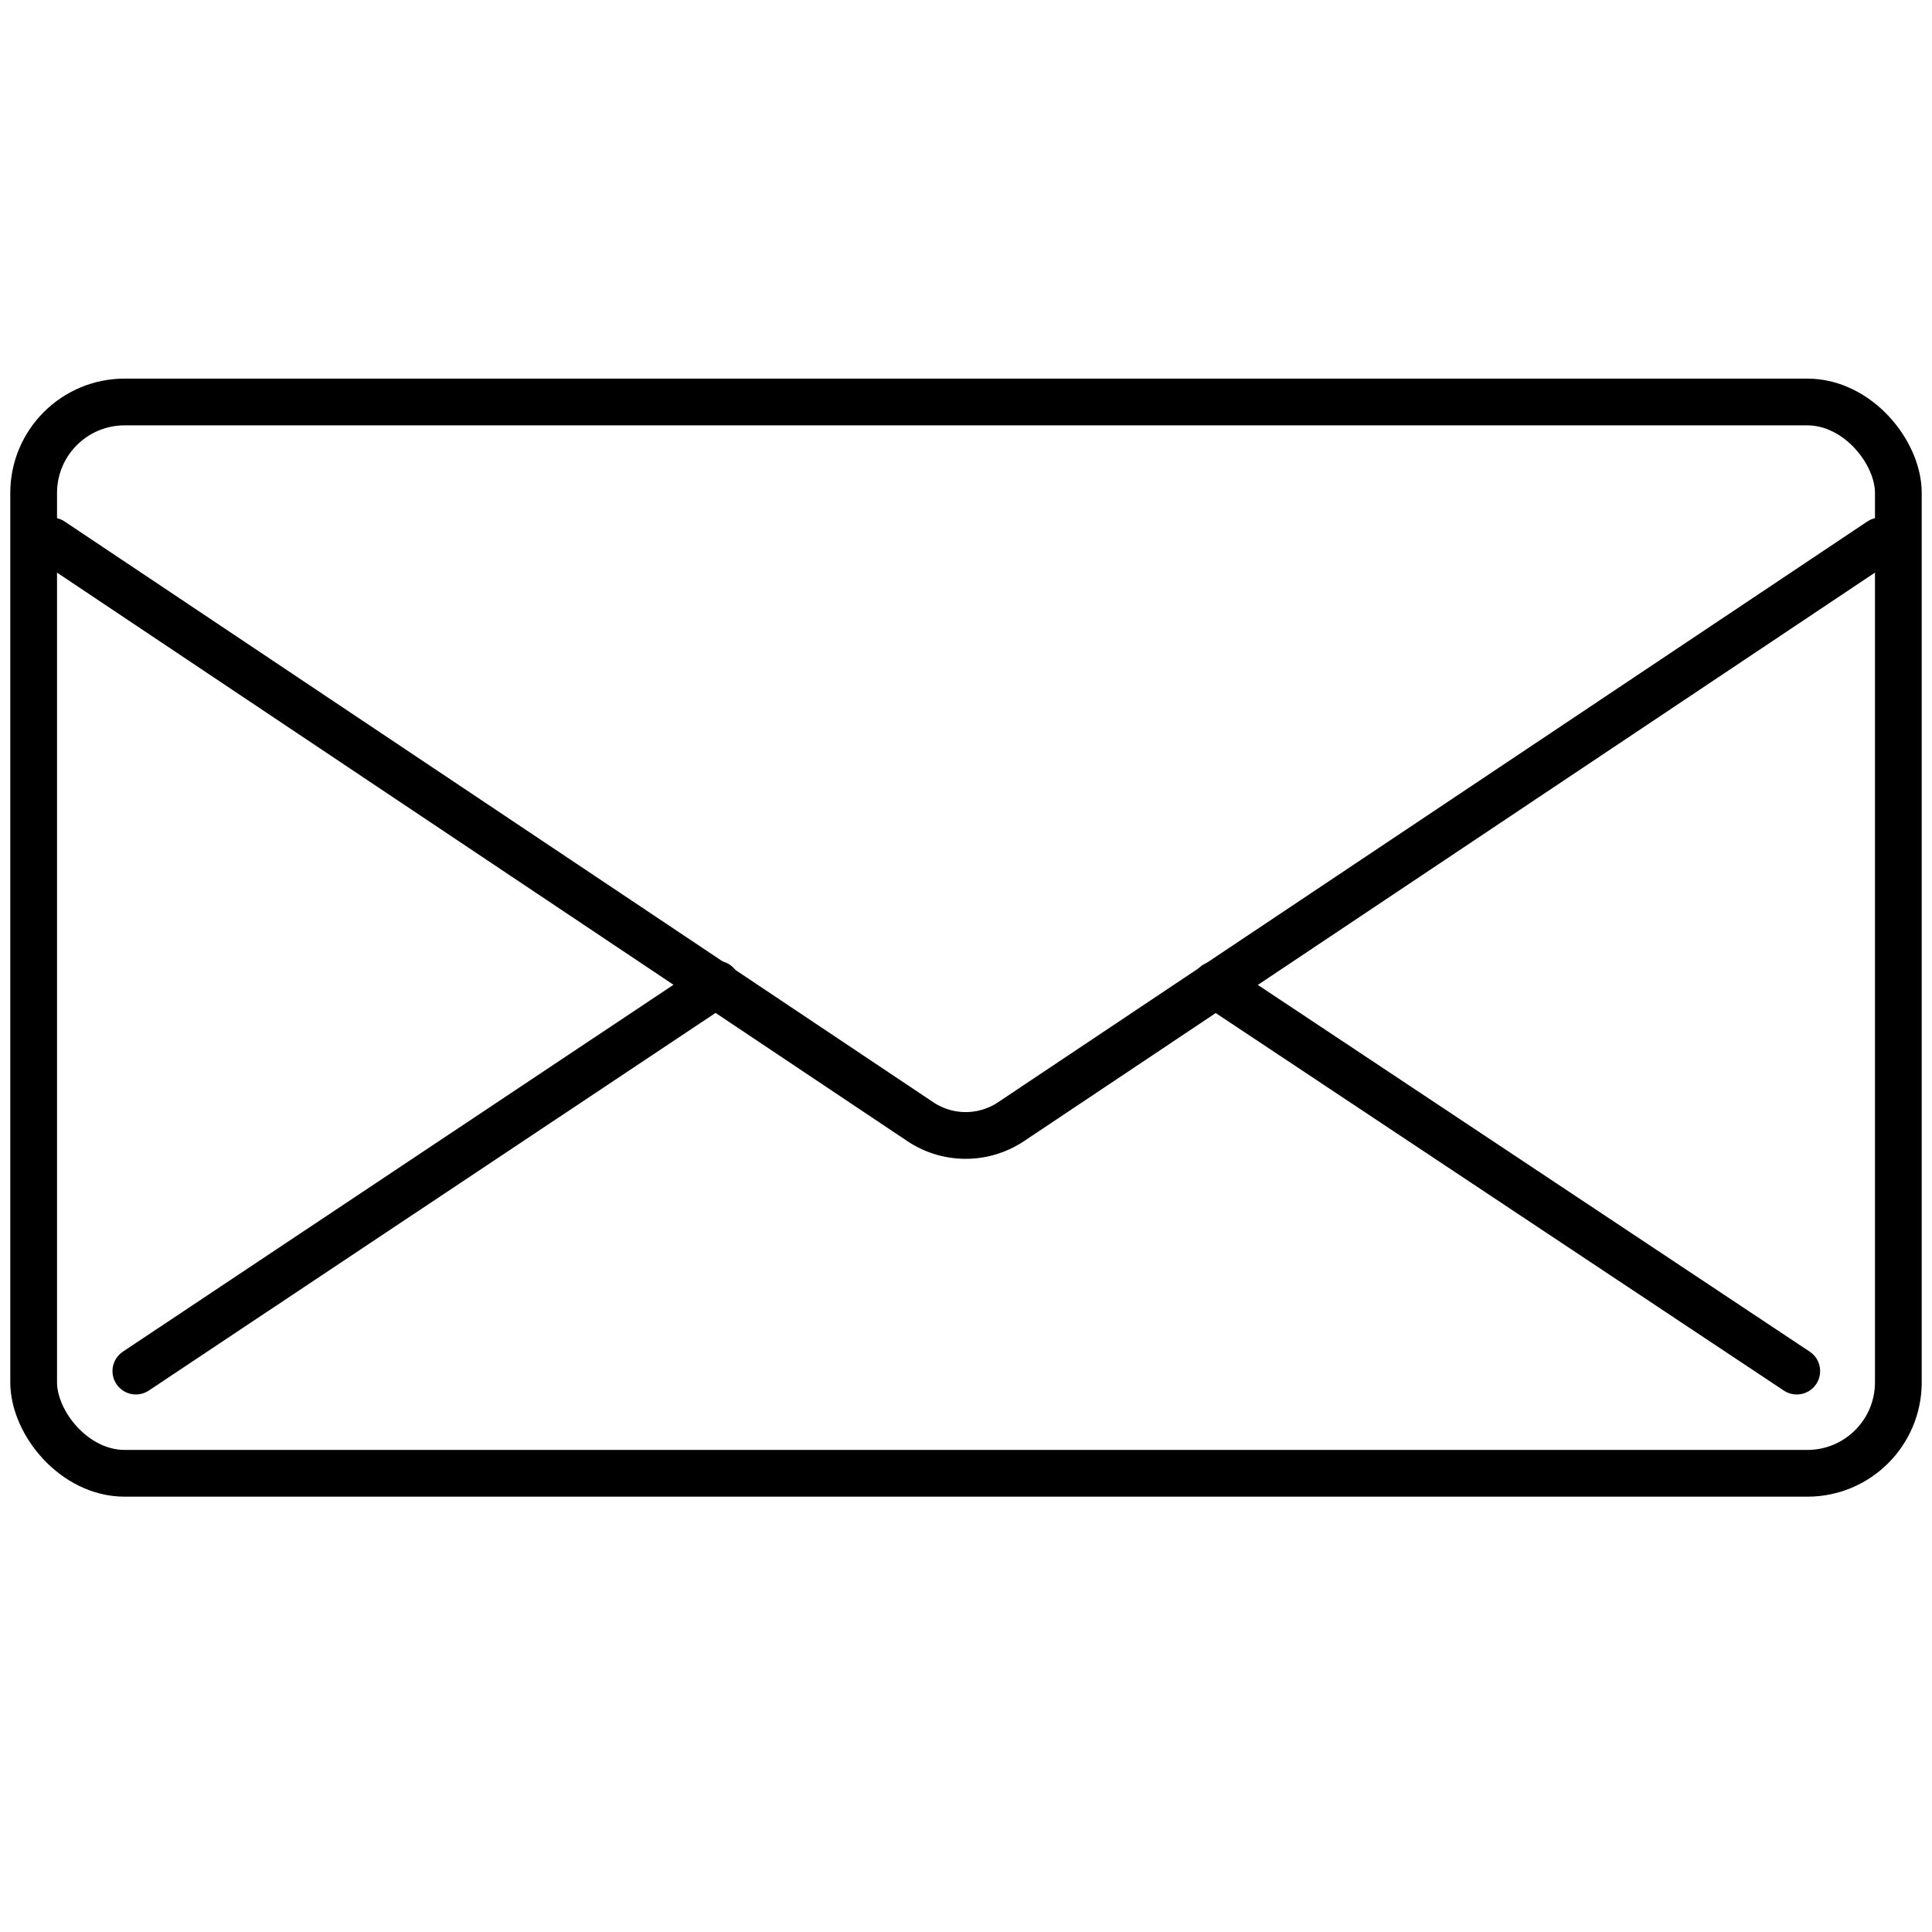 <svg id="Layer_1" data-name="Layer 1" xmlns="http://www.w3.org/2000/svg" viewBox="0 0 31 31"><defs><style>.cls-1{fill:none;stroke:#000;stroke-linecap:round;stroke-linejoin:round;stroke-width:0.75px;}</style></defs><title>letter</title><path class="cls-1" d="M.83,8.68,14.77,18a1.31,1.31,0,0,0,1.45,0L30.17,8.68"/><path class="cls-1" d="M11.5,15.79,2.18,22m26.65,0L19.5,15.8"/><rect class="cls-1" x="0.54" y="6.45" width="29.92" height="17.19" rx="1.46" ry="1.46"/></svg>